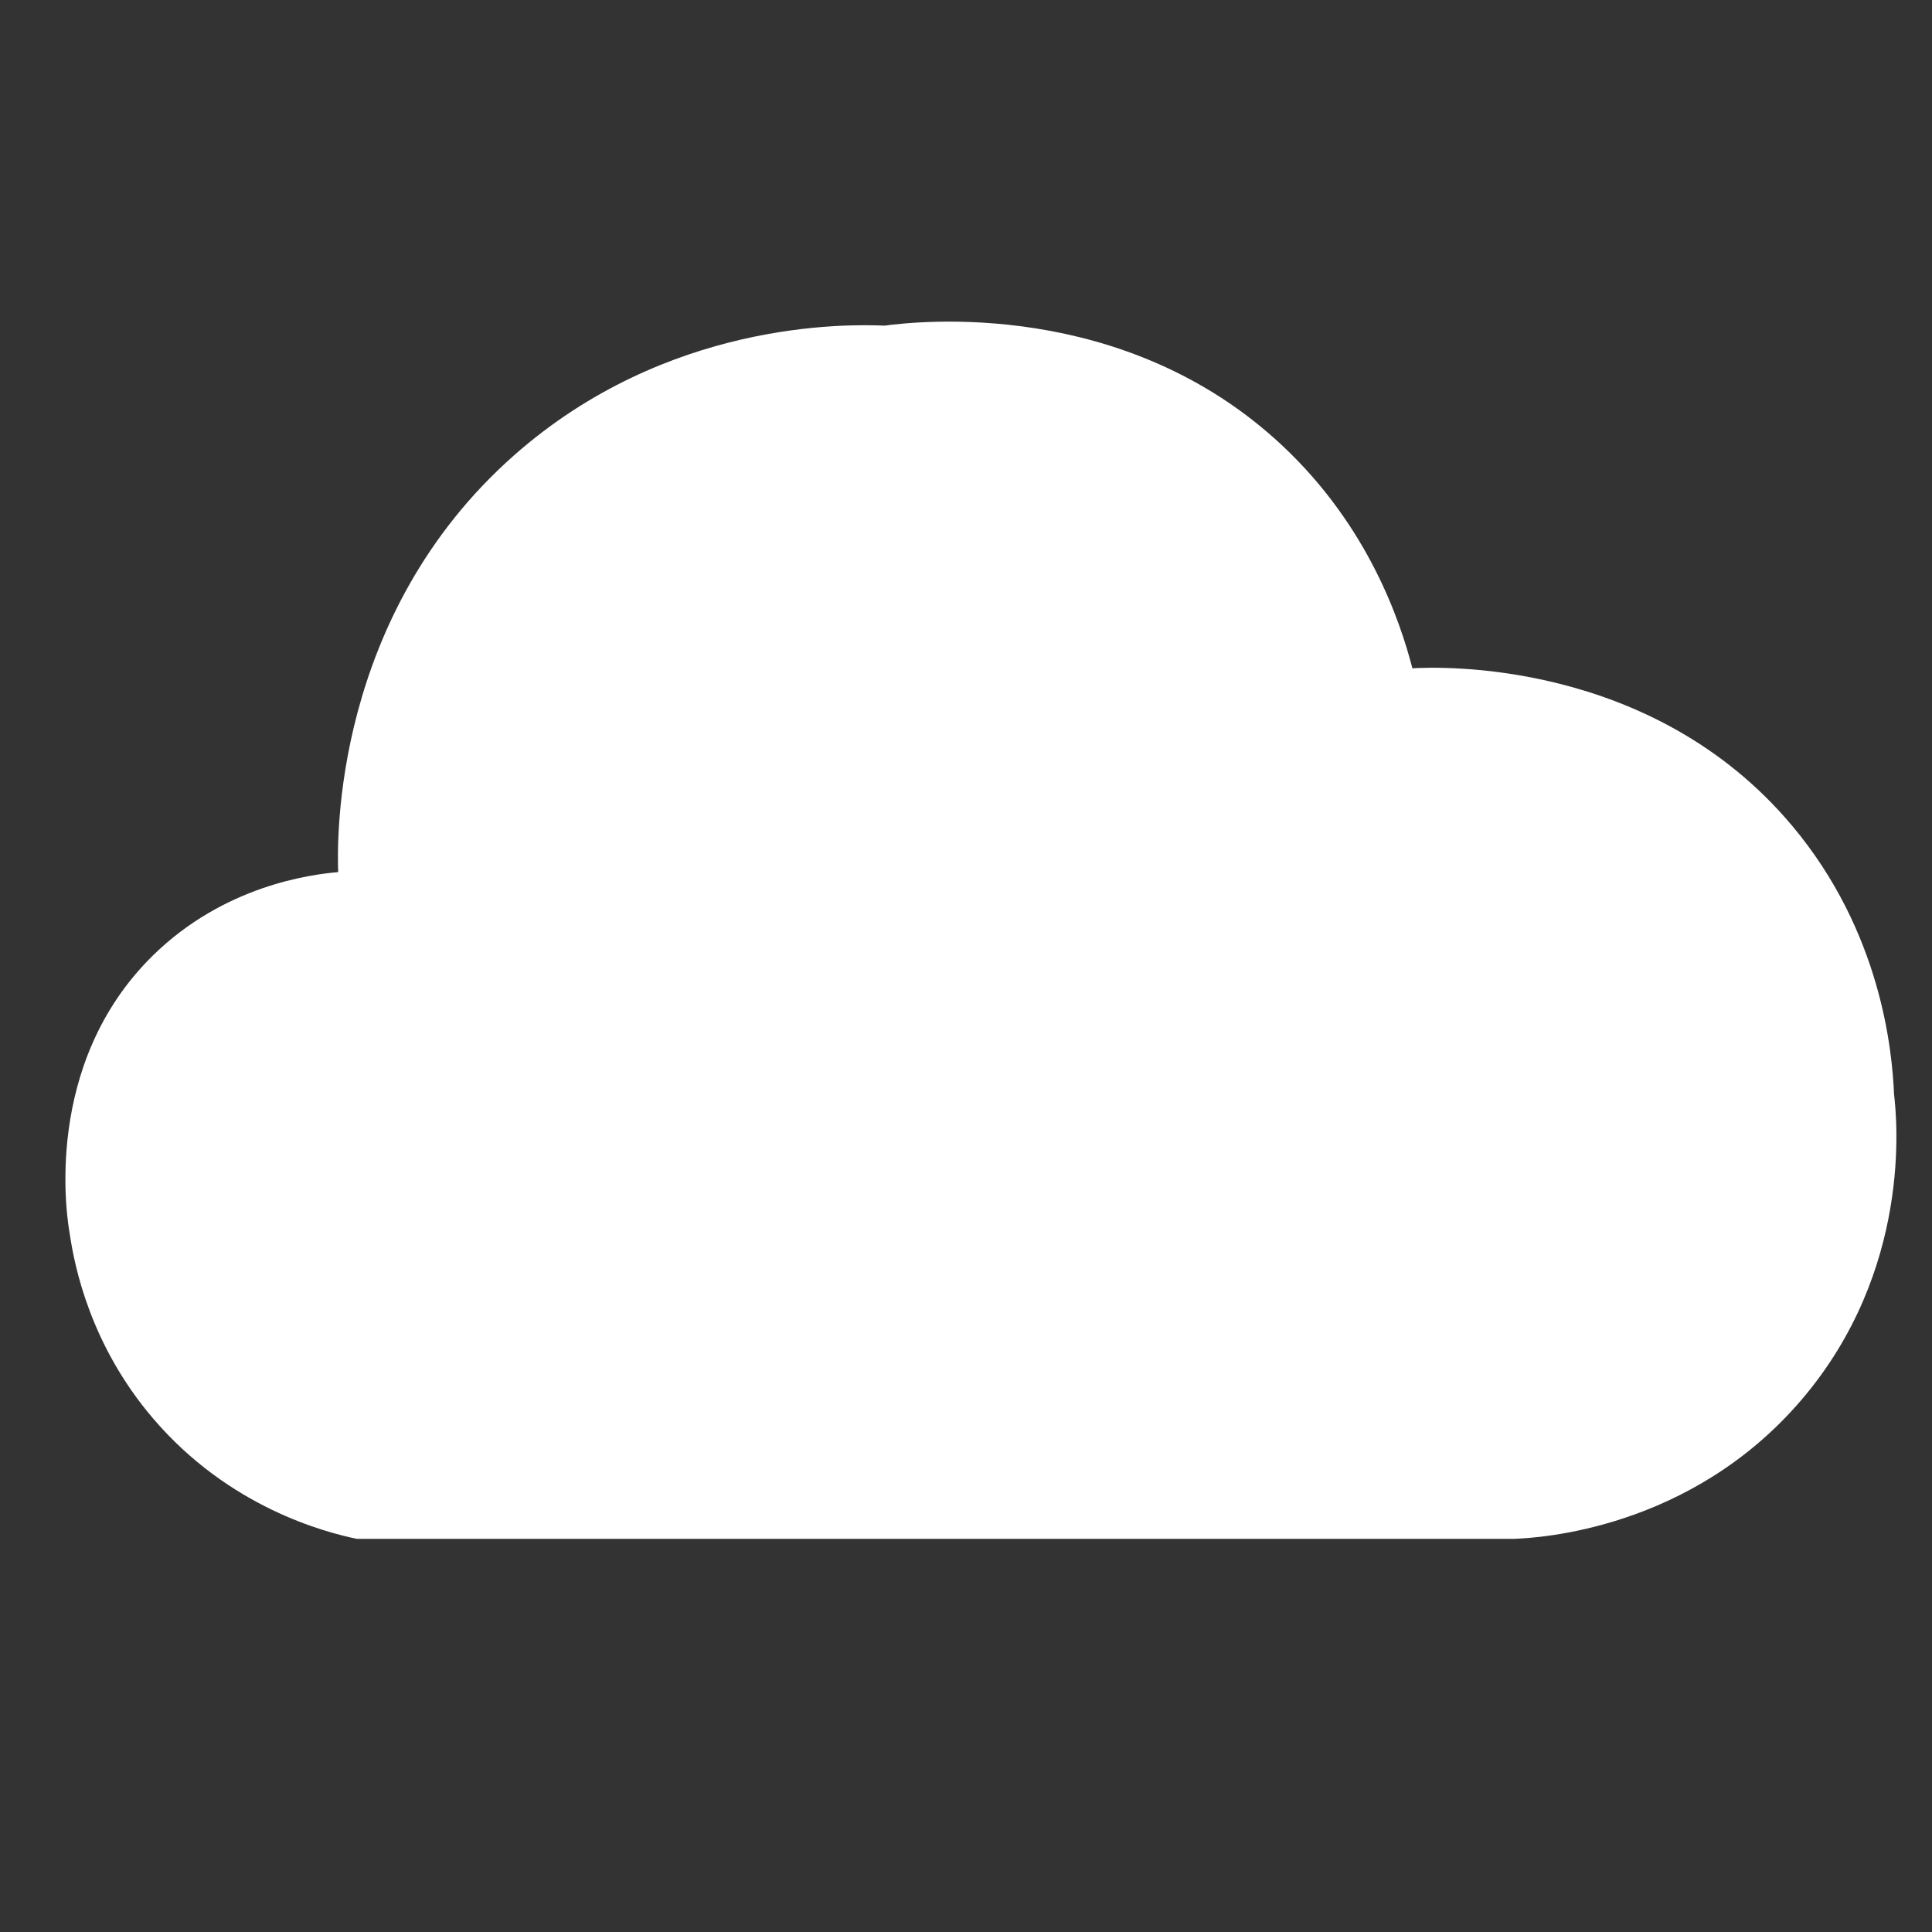 <?xml version="1.0" encoding="utf-8"?>
<!-- Generator: Adobe Illustrator 24.0.0, SVG Export Plug-In . SVG Version: 6.00 Build 0)  -->
<svg version="1.1" id="Layer_1" xmlns="http://www.w3.org/2000/svg" xmlns:xlink="http://www.w3.org/1999/xlink" x="0px" y="0px"
	 viewBox="0 0 2000 2000" style="enable-background:new 0 0 2000 2000;" xml:space="preserve">
<rect x="0" y="0" width="2000" height="2000" fill="#333333" stroke="none"/>
<style type="text/css">
	.st0{fill:#FFFFFF;}
</style>
<path id="_x36_:30" class="st0" d="M369.3,1593c399.4,0,798.9,0,1198.3,0c25.5-1,182.4-9.6,297.2-143.8
	c114.9-134.4,98.9-291,95.9-316.4c-1.9-44.5-13-167.8-105.5-278c-145.5-173.4-366.6-164.5-393.1-163
	c-12.6-48.6-45.4-146.6-134.2-230.1c-164-154.2-380-128.9-412.2-124.6c-40.3-1.7-225.7-5.1-383.5,134.2
	C344,637.6,348.9,871,350.1,902.8C321,905.3,232,916.9,158.4,989c-115.1,112.9-89,272.7-86.3,287.6c5,34.7,21.5,115.8,86.3,191.7
	C237.3,1560.8,336.8,1586.2,369.3,1593z"/>
</svg>
